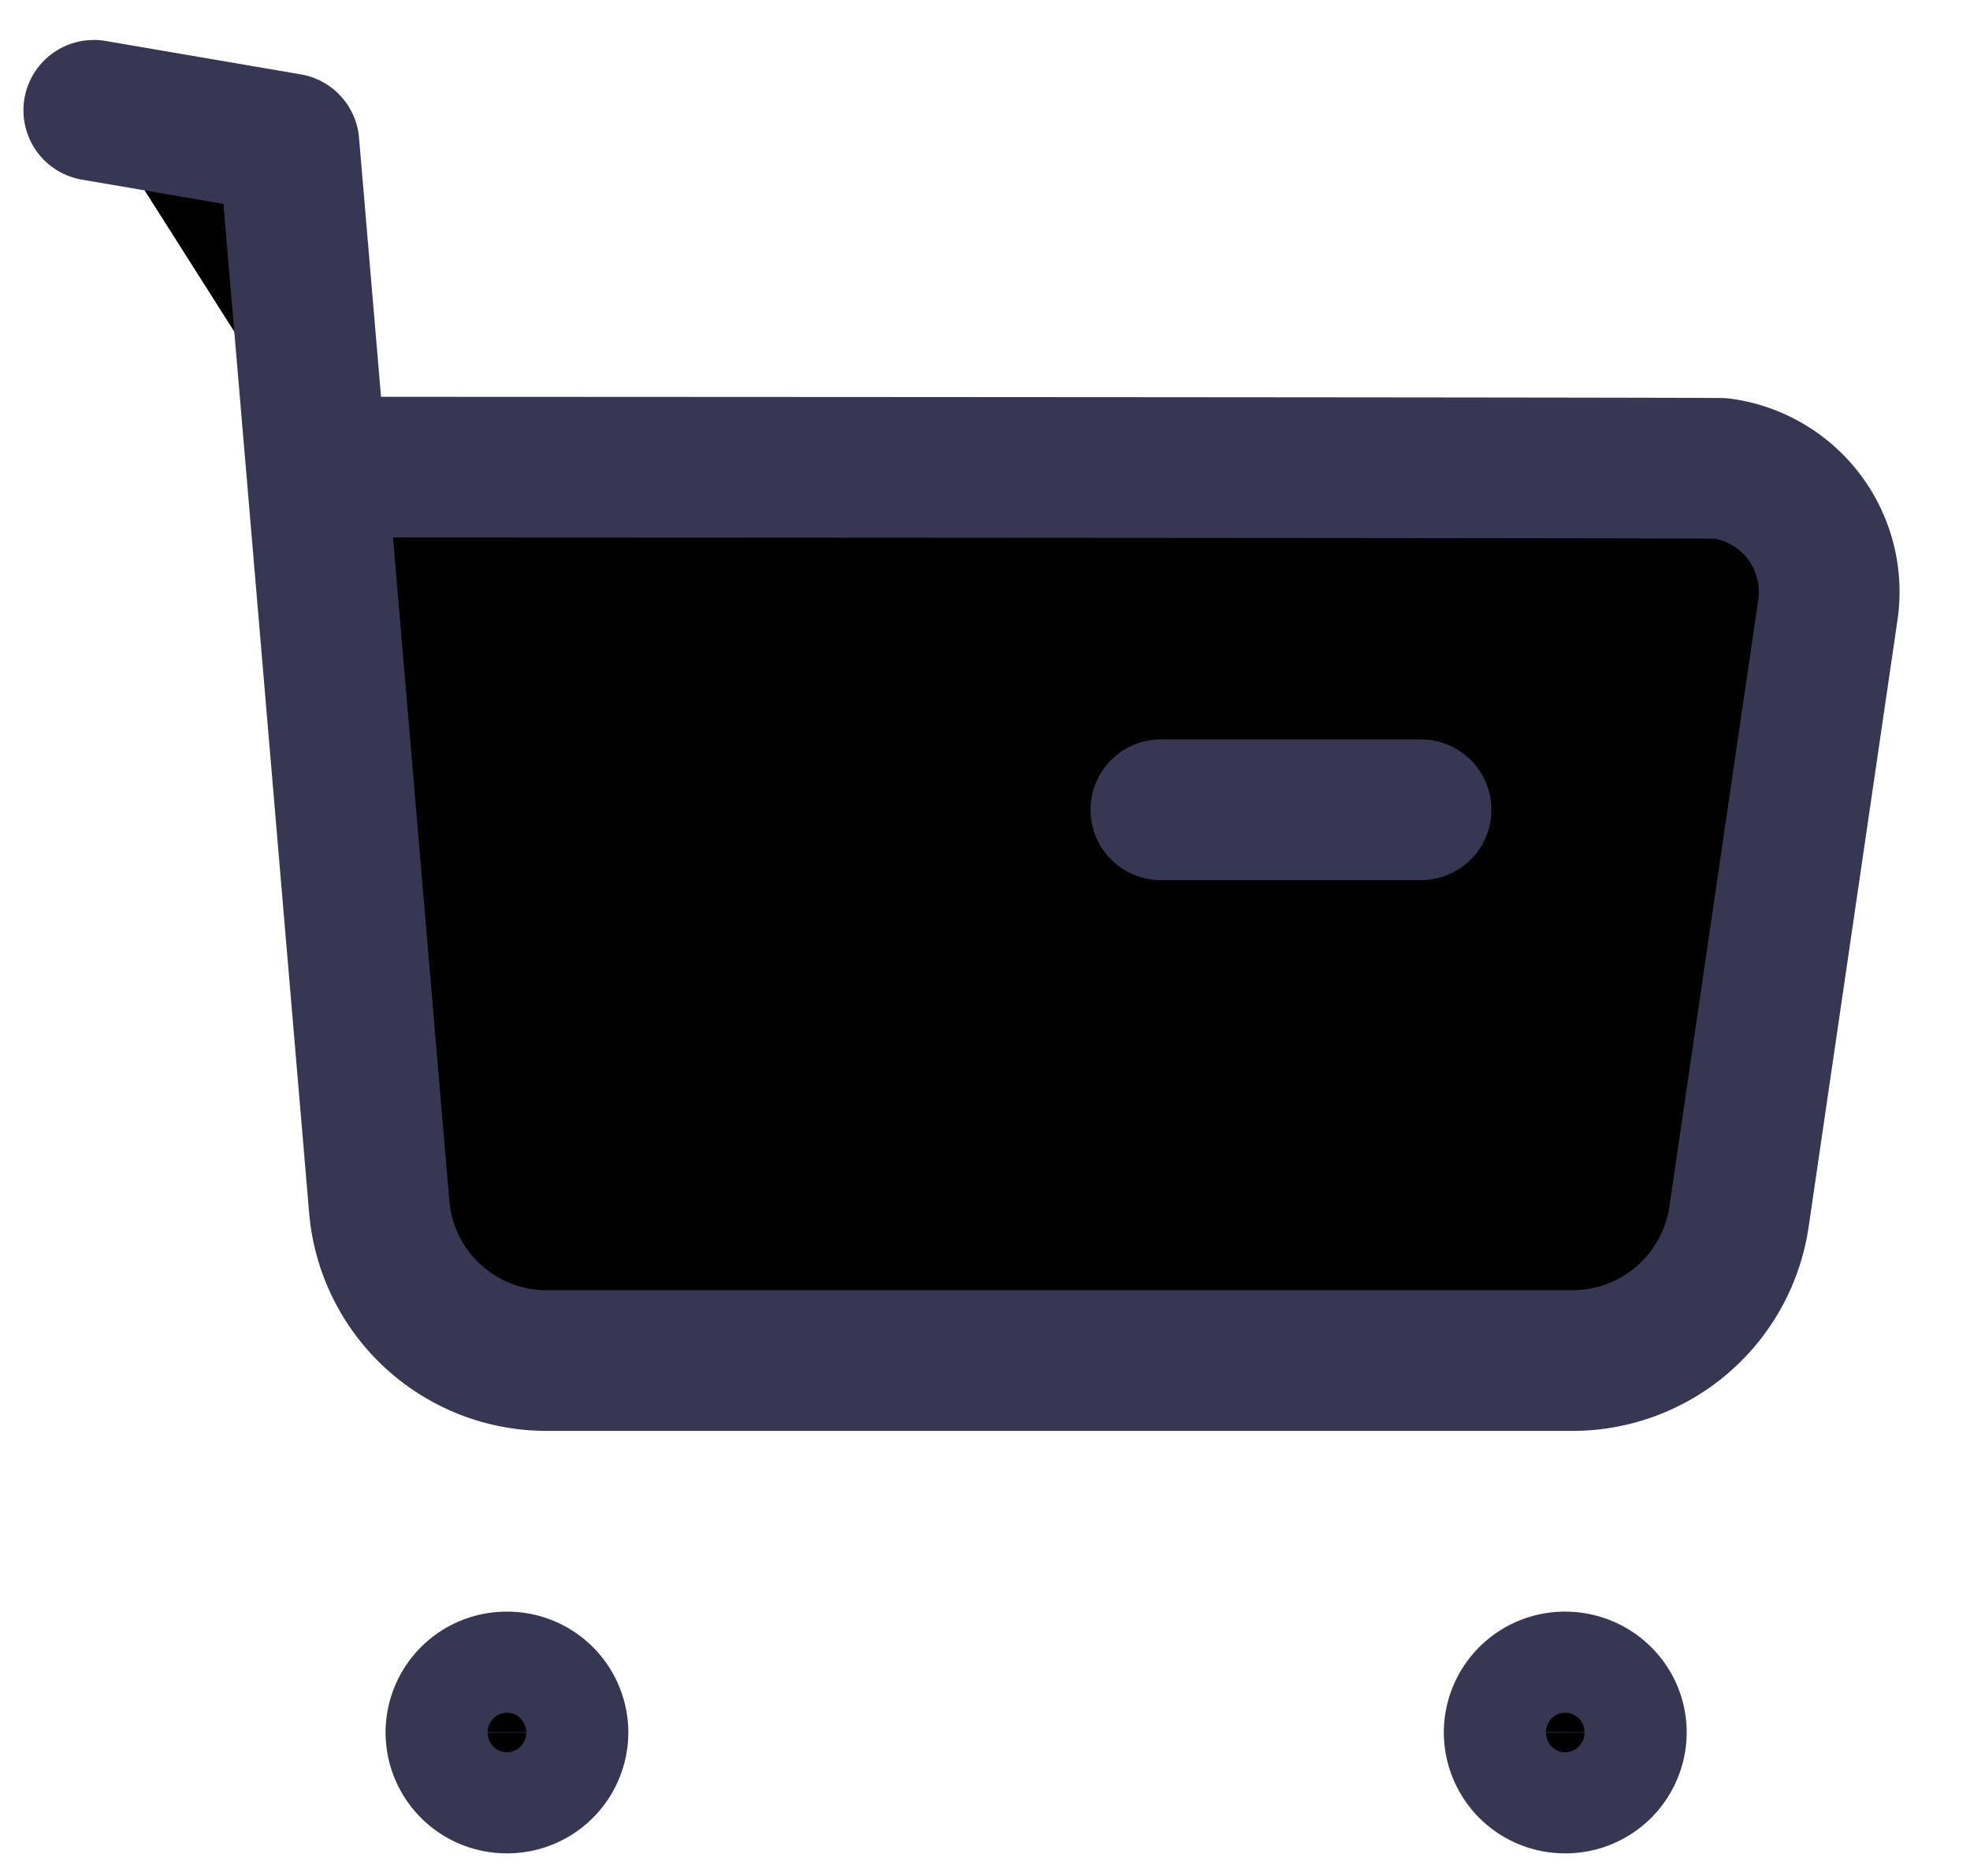 <svg width="21" height="20" xmlns="http://www.w3.org/2000/svg"><path d="M1 1.176l2.08.356.963 11.34a1.79 1.79 0 001.8 1.633h10.909a1.794 1.794 0 001.785-1.528l.949-6.482a1.328 1.328 0 00-1.135-1.501c-.064-.009-14.937-.014-14.937-.014m8.961 3.653h2.773" stroke="#363853" stroke-width="1.5" stroke-linecap="round" stroke-linejoin="round"/><path fill-rule="evenodd" clip-rule="evenodd" d="M5.404 17.932a.54.54 0 01.544.538.541.541 0 01-.544.539.541.541 0 01-.544-.54.54.54 0 01.544-.537zm11.281 0c.3 0 .545.24.545.538a.542.542 0 01-.545.539.541.541 0 01-.544-.54.54.54 0 01.544-.537z" stroke="#363853" stroke-width="1.5" stroke-linecap="round" stroke-linejoin="round"/></svg>